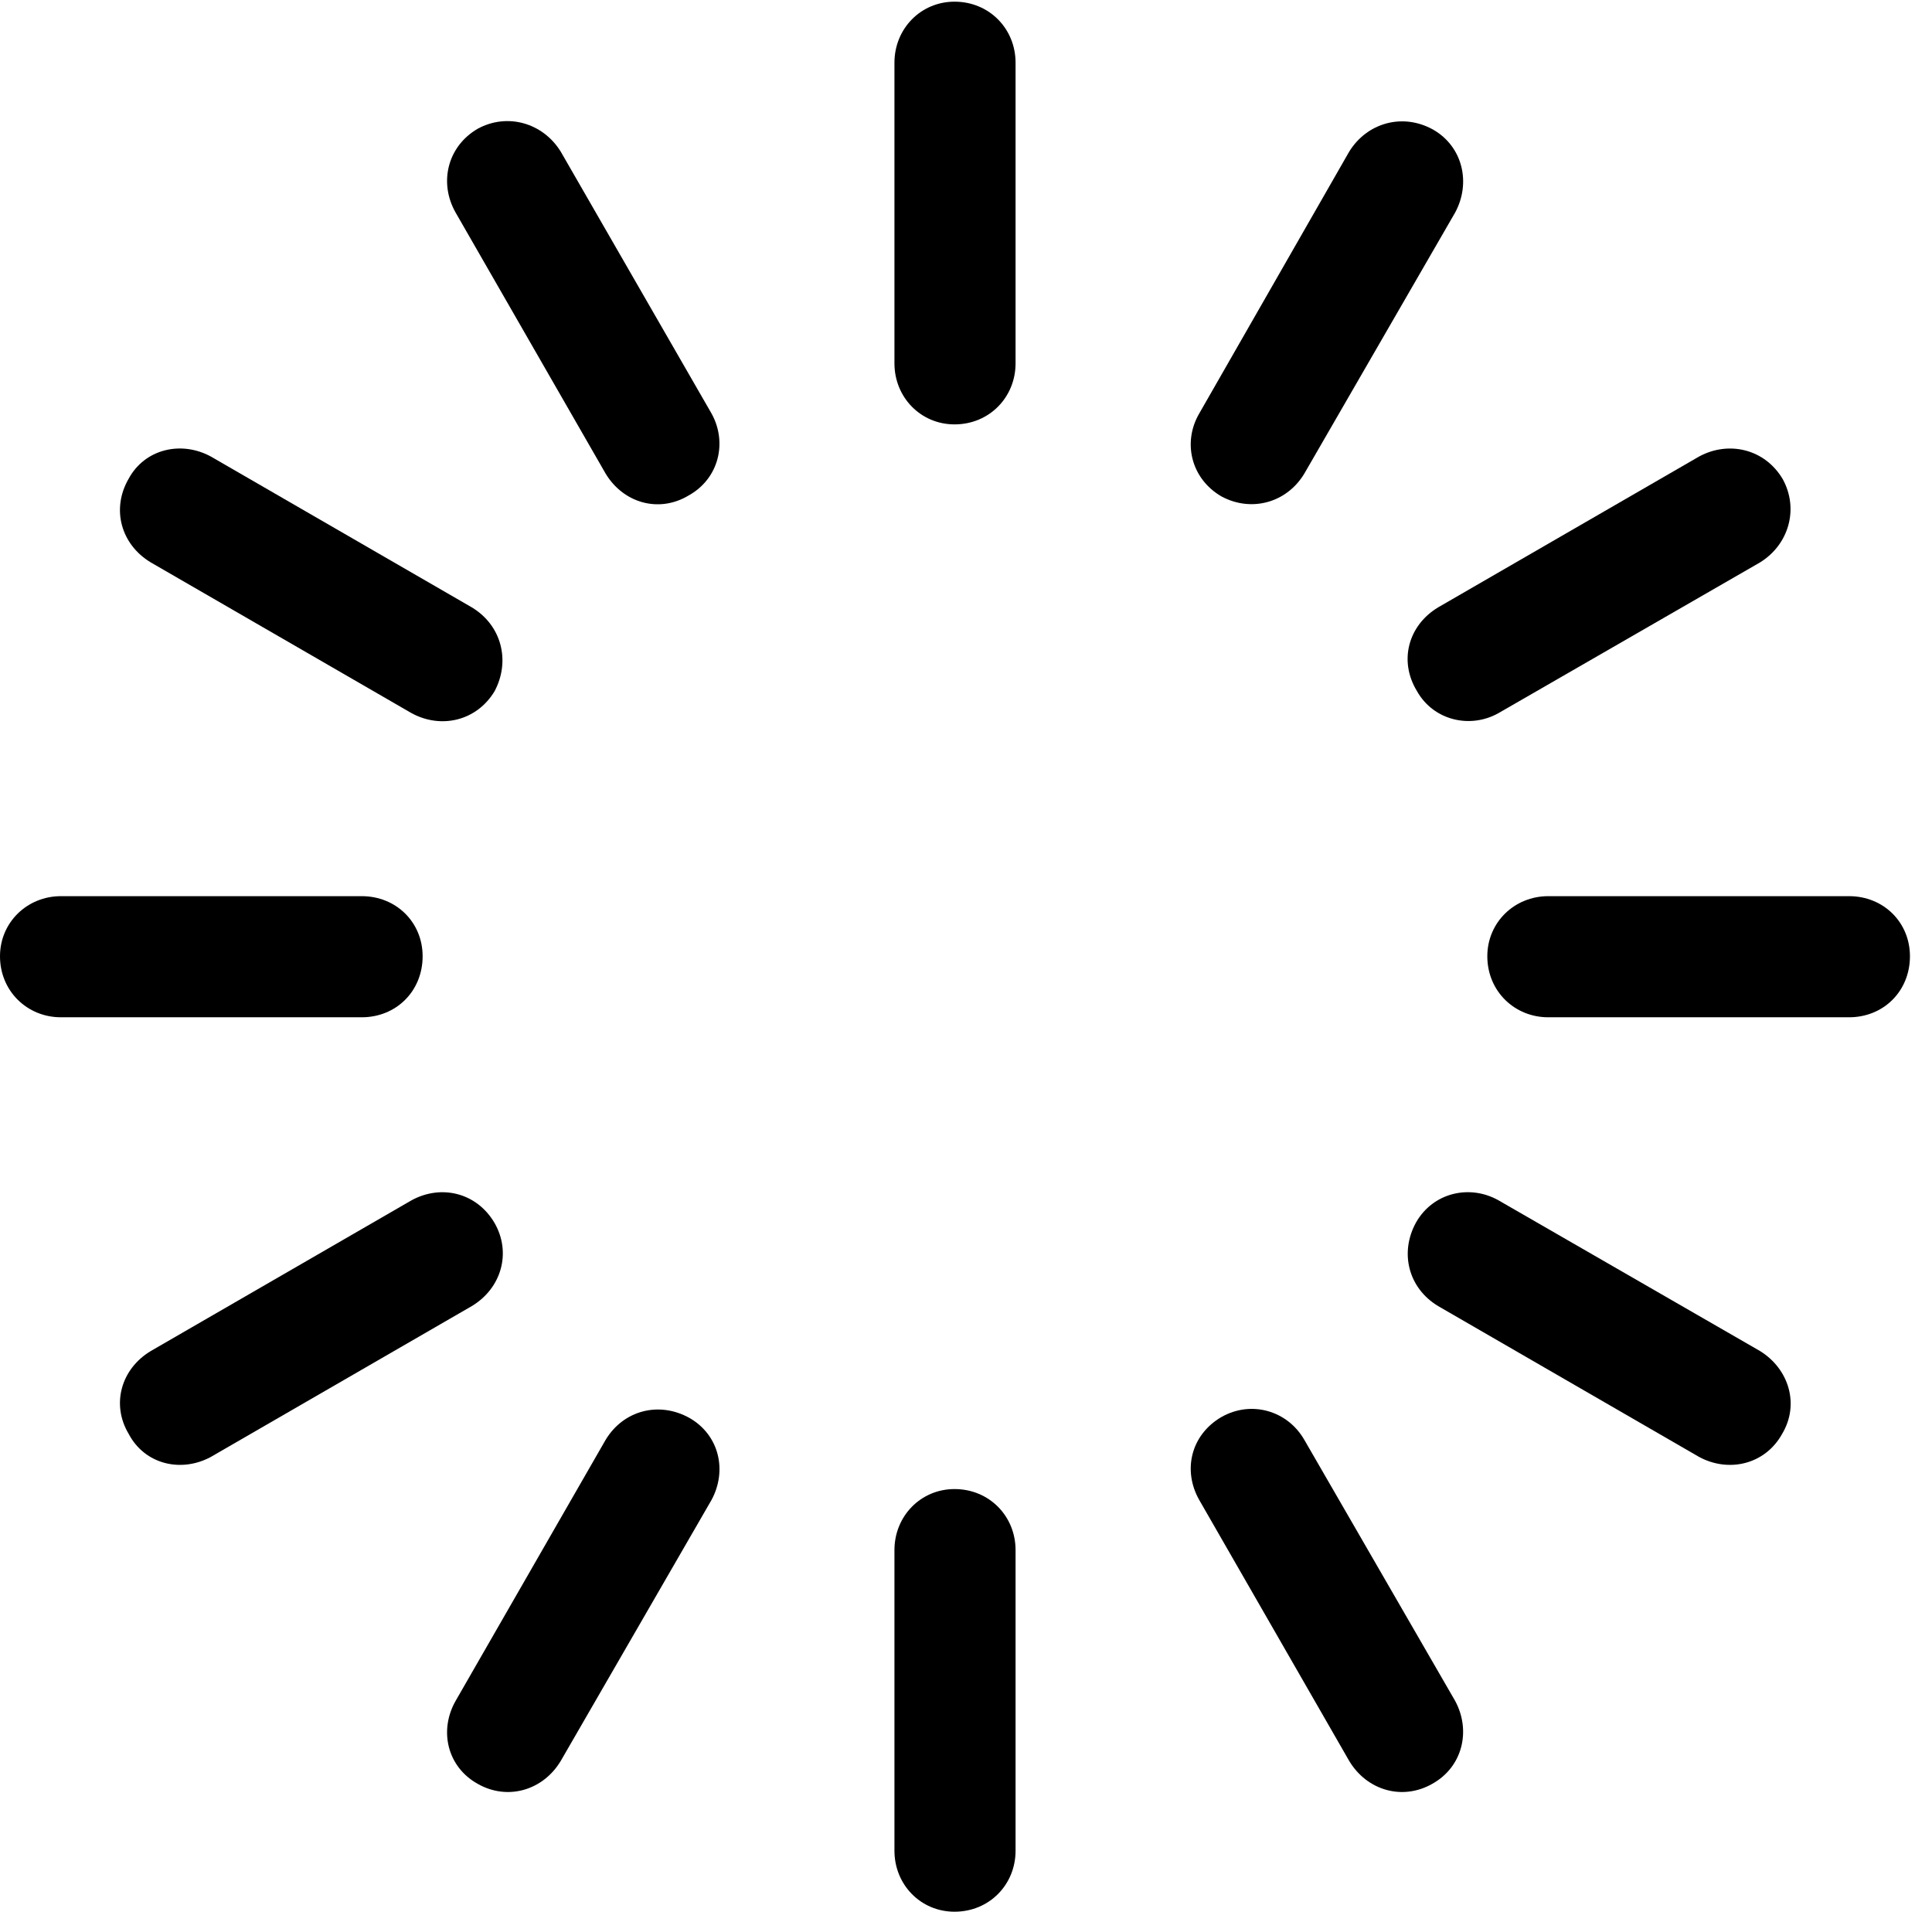 <svg version="1.1" xmlns="http://www.w3.org/2000/svg" xmlns:xlink="http://www.w3.org/1999/xlink" viewBox="0 0 31.186 30.857">
 <g>
  
  <path d="M7.711 2.078C7.219 2.365 7.082 2.953 7.355 3.432L9.775 7.643C10.062 8.121 10.637 8.285 11.115 7.998C11.607 7.725 11.744 7.137 11.484 6.672L9.051 2.447C8.764 1.982 8.189 1.818 7.711 2.078Z" style="fill:hsl(0 0 0/0.85)"></path>
  <path d="M2.078 7.725C1.791 8.217 1.955 8.791 2.434 9.078L6.645 11.512C7.123 11.771 7.697 11.635 7.984 11.156C8.244 10.664 8.094 10.09 7.615 9.803L3.404 7.369C2.926 7.109 2.338 7.246 2.078 7.725Z" style="fill:hsl(0 0 0/0.85)"></path>
  <path d="M0 15.435C0 15.996 0.438 16.42 0.984 16.42L5.838 16.42C6.398 16.42 6.822 15.996 6.822 15.435C6.822 14.889 6.398 14.465 5.838 14.465L0.984 14.465C0.438 14.465 0 14.889 0 15.435Z" style="fill:hsl(0 0 0/0.85)"></path>
  <path d="M2.078 23.146C2.338 23.639 2.926 23.775 3.404 23.516L7.615 21.082C8.094 20.795 8.258 20.221 7.984 19.742C7.697 19.25 7.123 19.113 6.645 19.373L2.434 21.807C1.955 22.094 1.791 22.668 2.078 23.146Z" style="fill:hsl(0 0 0/0.85)"></path>
  <path d="M7.711 28.793C8.189 29.066 8.764 28.902 9.051 28.424L11.484 24.213C11.744 23.734 11.607 23.16 11.129 22.887C10.637 22.613 10.062 22.764 9.775 23.242L7.355 27.453C7.082 27.932 7.219 28.52 7.711 28.793Z" style="fill:hsl(0 0 0/0.85)"></path>
  <path d="M15.408 30.857C15.969 30.857 16.393 30.42 16.393 29.873L16.393 25.02C16.393 24.473 15.969 24.035 15.408 24.035C14.861 24.035 14.438 24.473 14.438 25.02L14.438 29.873C14.438 30.42 14.861 30.857 15.408 30.857Z" style="fill:hsl(0 0 0/0.85)"></path>
  <path d="M23.119 28.793C23.611 28.52 23.748 27.932 23.488 27.453L21.055 23.242C20.781 22.764 20.193 22.6 19.715 22.873C19.223 23.16 19.086 23.734 19.359 24.213L21.779 28.424C22.066 28.902 22.641 29.066 23.119 28.793Z" style="fill:hsl(0 0 0/0.85)"></path>
  <path d="M28.766 23.146C29.053 22.668 28.875 22.094 28.41 21.807L24.186 19.373C23.721 19.113 23.133 19.25 22.859 19.729C22.586 20.221 22.736 20.795 23.215 21.082L27.426 23.516C27.904 23.775 28.492 23.639 28.766 23.146Z" style="fill:hsl(0 0 0/0.85)"></path>
  <path d="M30.83 15.435C30.83 14.889 30.406 14.465 29.846 14.465L24.992 14.465C24.445 14.465 24.008 14.889 24.008 15.435C24.008 15.996 24.445 16.42 24.992 16.42L29.846 16.42C30.406 16.42 30.83 15.996 30.83 15.435Z" style="fill:hsl(0 0 0/0.85)"></path>
  <path d="M28.779 7.738C28.492 7.246 27.904 7.109 27.426 7.369L23.215 9.803C22.736 10.09 22.572 10.664 22.873 11.156C23.133 11.621 23.721 11.771 24.186 11.512L28.41 9.078C28.875 8.791 29.039 8.217 28.779 7.738Z" style="fill:hsl(0 0 0/0.85)"></path>
  <path d="M23.133 2.092C22.641 1.818 22.066 1.982 21.779 2.447L19.359 6.672C19.086 7.137 19.223 7.725 19.715 8.012C20.193 8.271 20.768 8.121 21.055 7.643L23.488 3.432C23.748 2.953 23.611 2.365 23.133 2.092Z" style="fill:hsl(0 0 0/0.85)"></path>
  <path d="M15.408 0.027C14.861 0.027 14.438 0.465 14.438 1.012L14.438 5.865C14.438 6.412 14.861 6.85 15.408 6.85C15.969 6.85 16.393 6.412 16.393 5.865L16.393 1.012C16.393 0.465 15.969 0.027 15.408 0.027Z" style="fill:hsl(0 0 0/0.85)"></path>
 </g>
</svg>